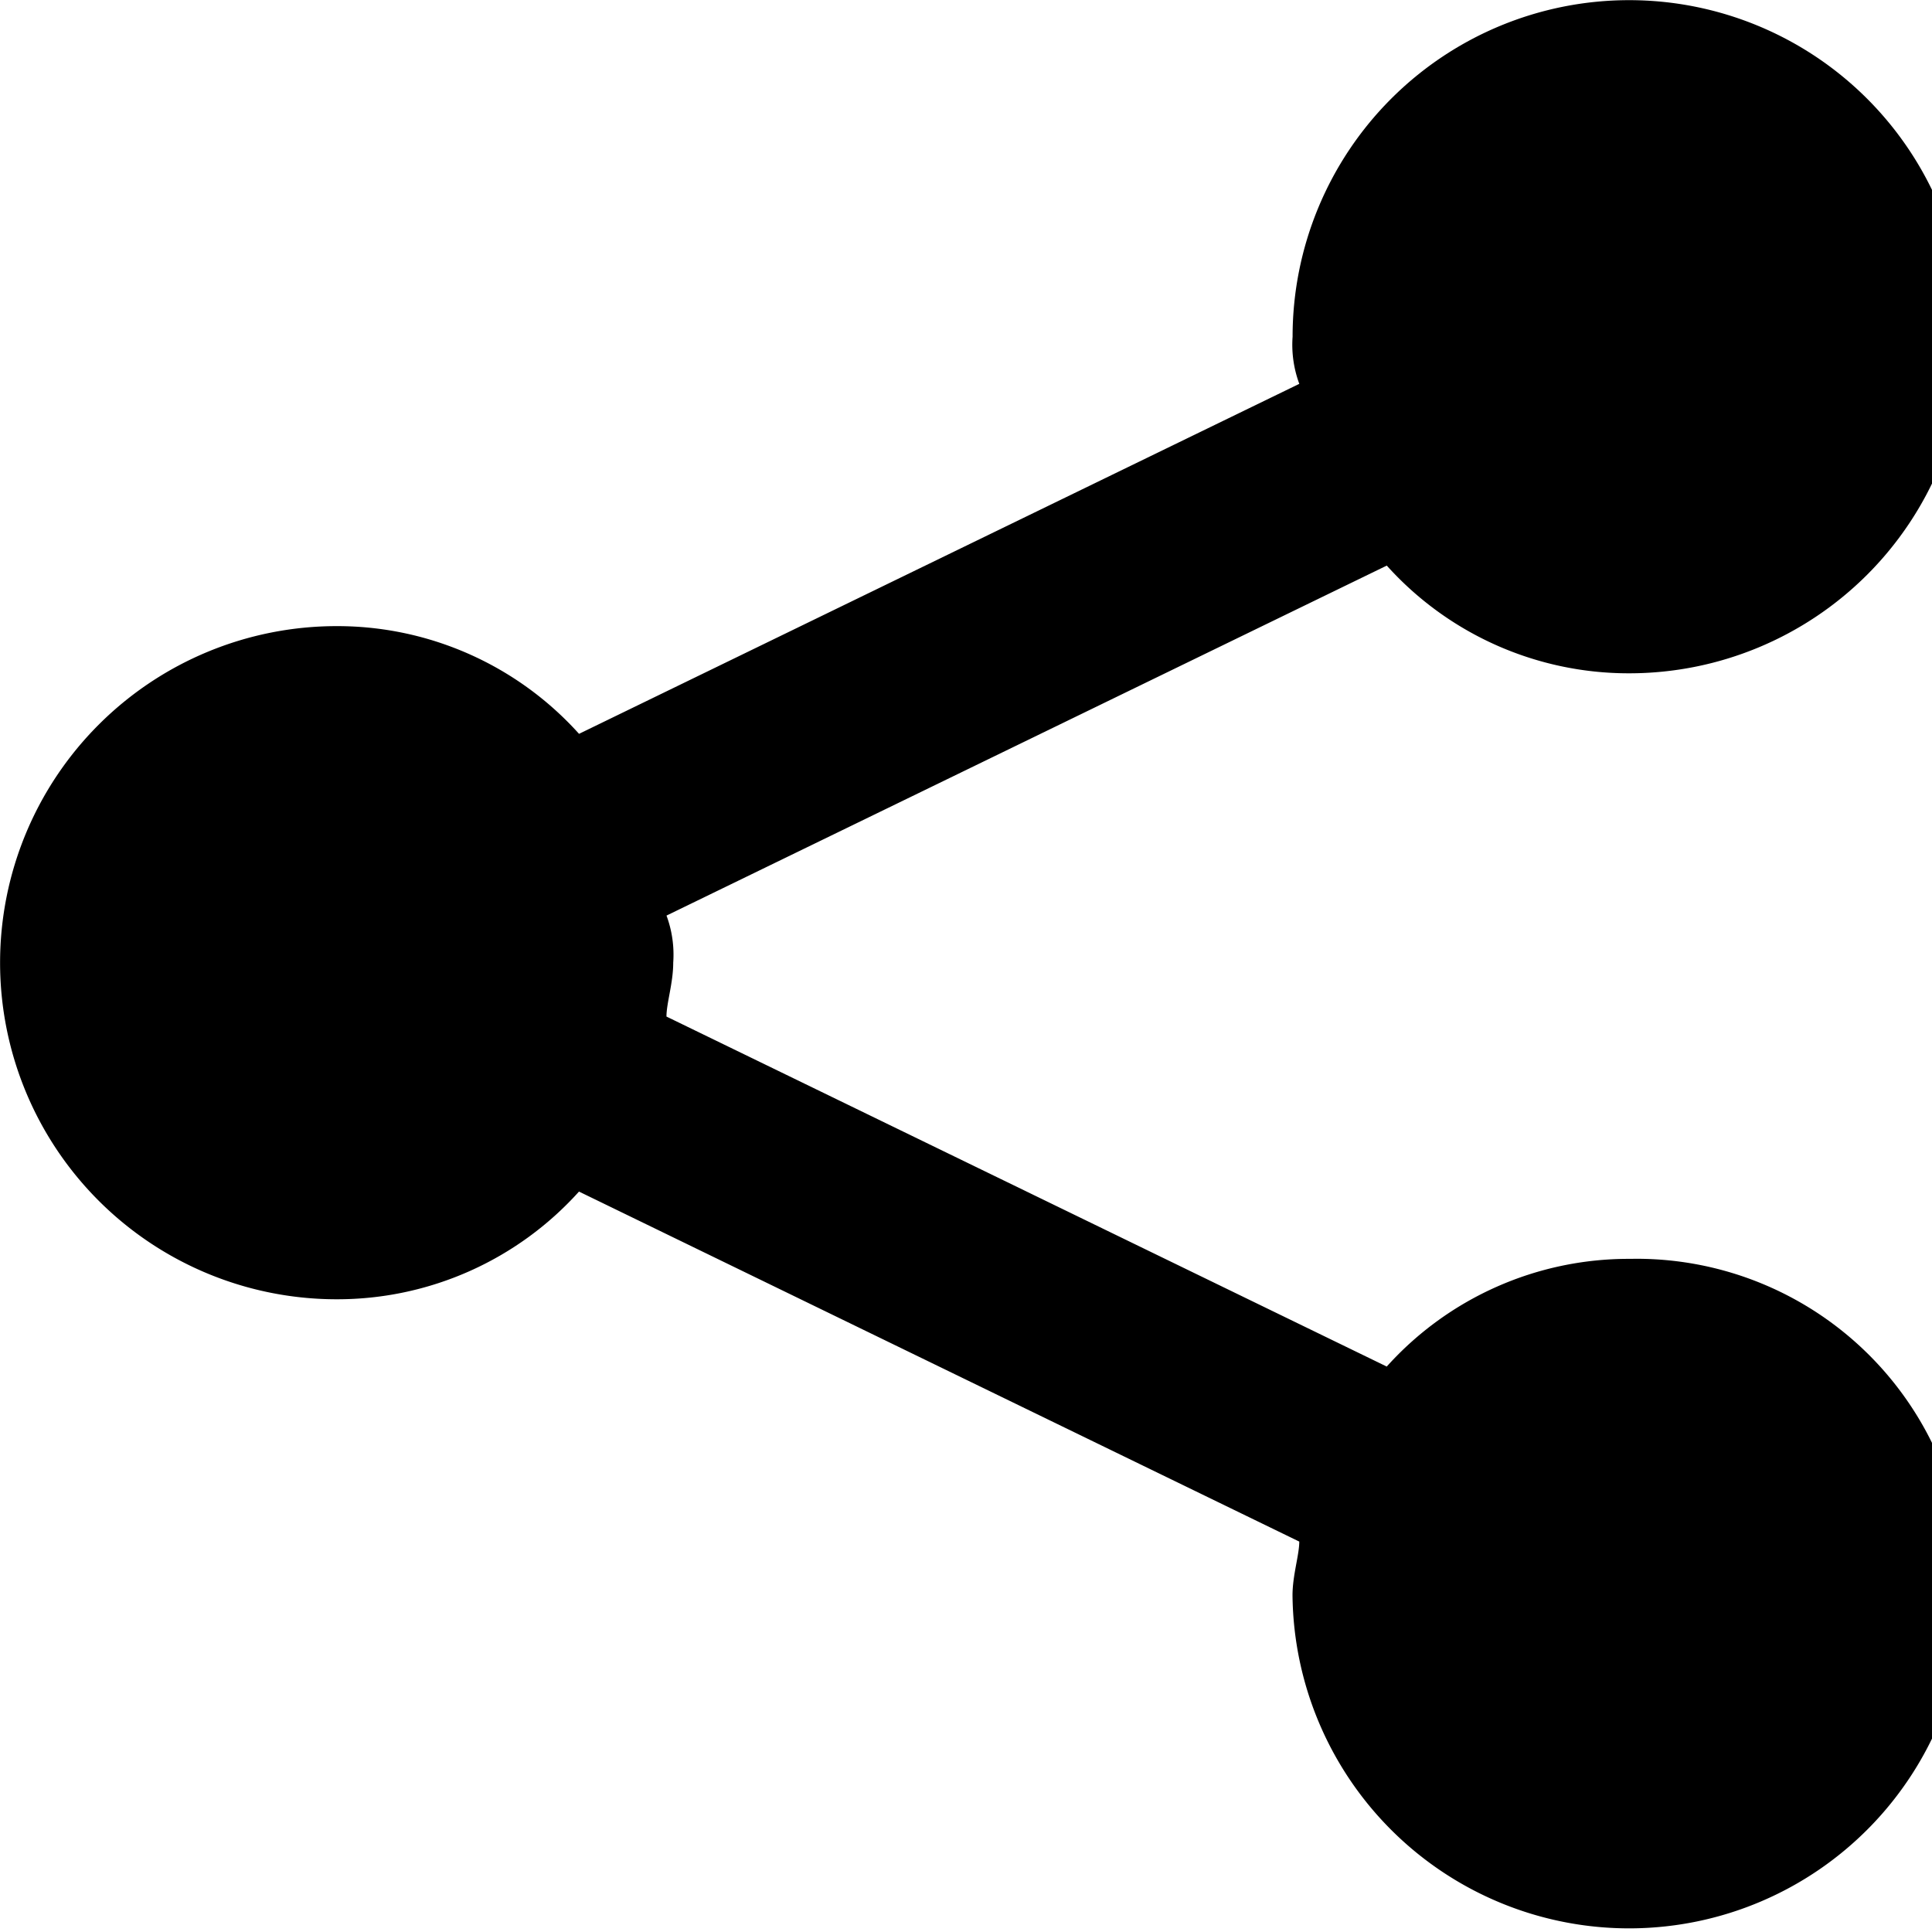 <svg xmlns="http://www.w3.org/2000/svg" width="3em" height="3em" viewBox="0 0 24 24"><path fill="currentColor" d="M20.237 15.638h-.003a4.04 4.04 0 0 0-3.004 1.334l-.003.004l-8.948-4.348c0-.167.084-.418.084-.669a1.4 1.4 0 0 0-.087-.595l.003.01l8.948-4.348a4.04 4.04 0 0 0 3.007 1.338h.004a4.181 4.181 0 1 0-4.181-4.181a1.4 1.4 0 0 0 .087.595l-.003-.01l-8.948 4.348a4.04 4.04 0 0 0-3.007-1.338h-.004a4.181 4.181 0 0 0 0 8.362h.003a4.04 4.04 0 0 0 3.004-1.334l.003-.004l8.948 4.348c0 .167-.084.418-.084.669a4.181 4.181 0 1 0 8.363-.092a4.09 4.09 0 0 0-4.09-4.09l-.097.001z"/></svg>